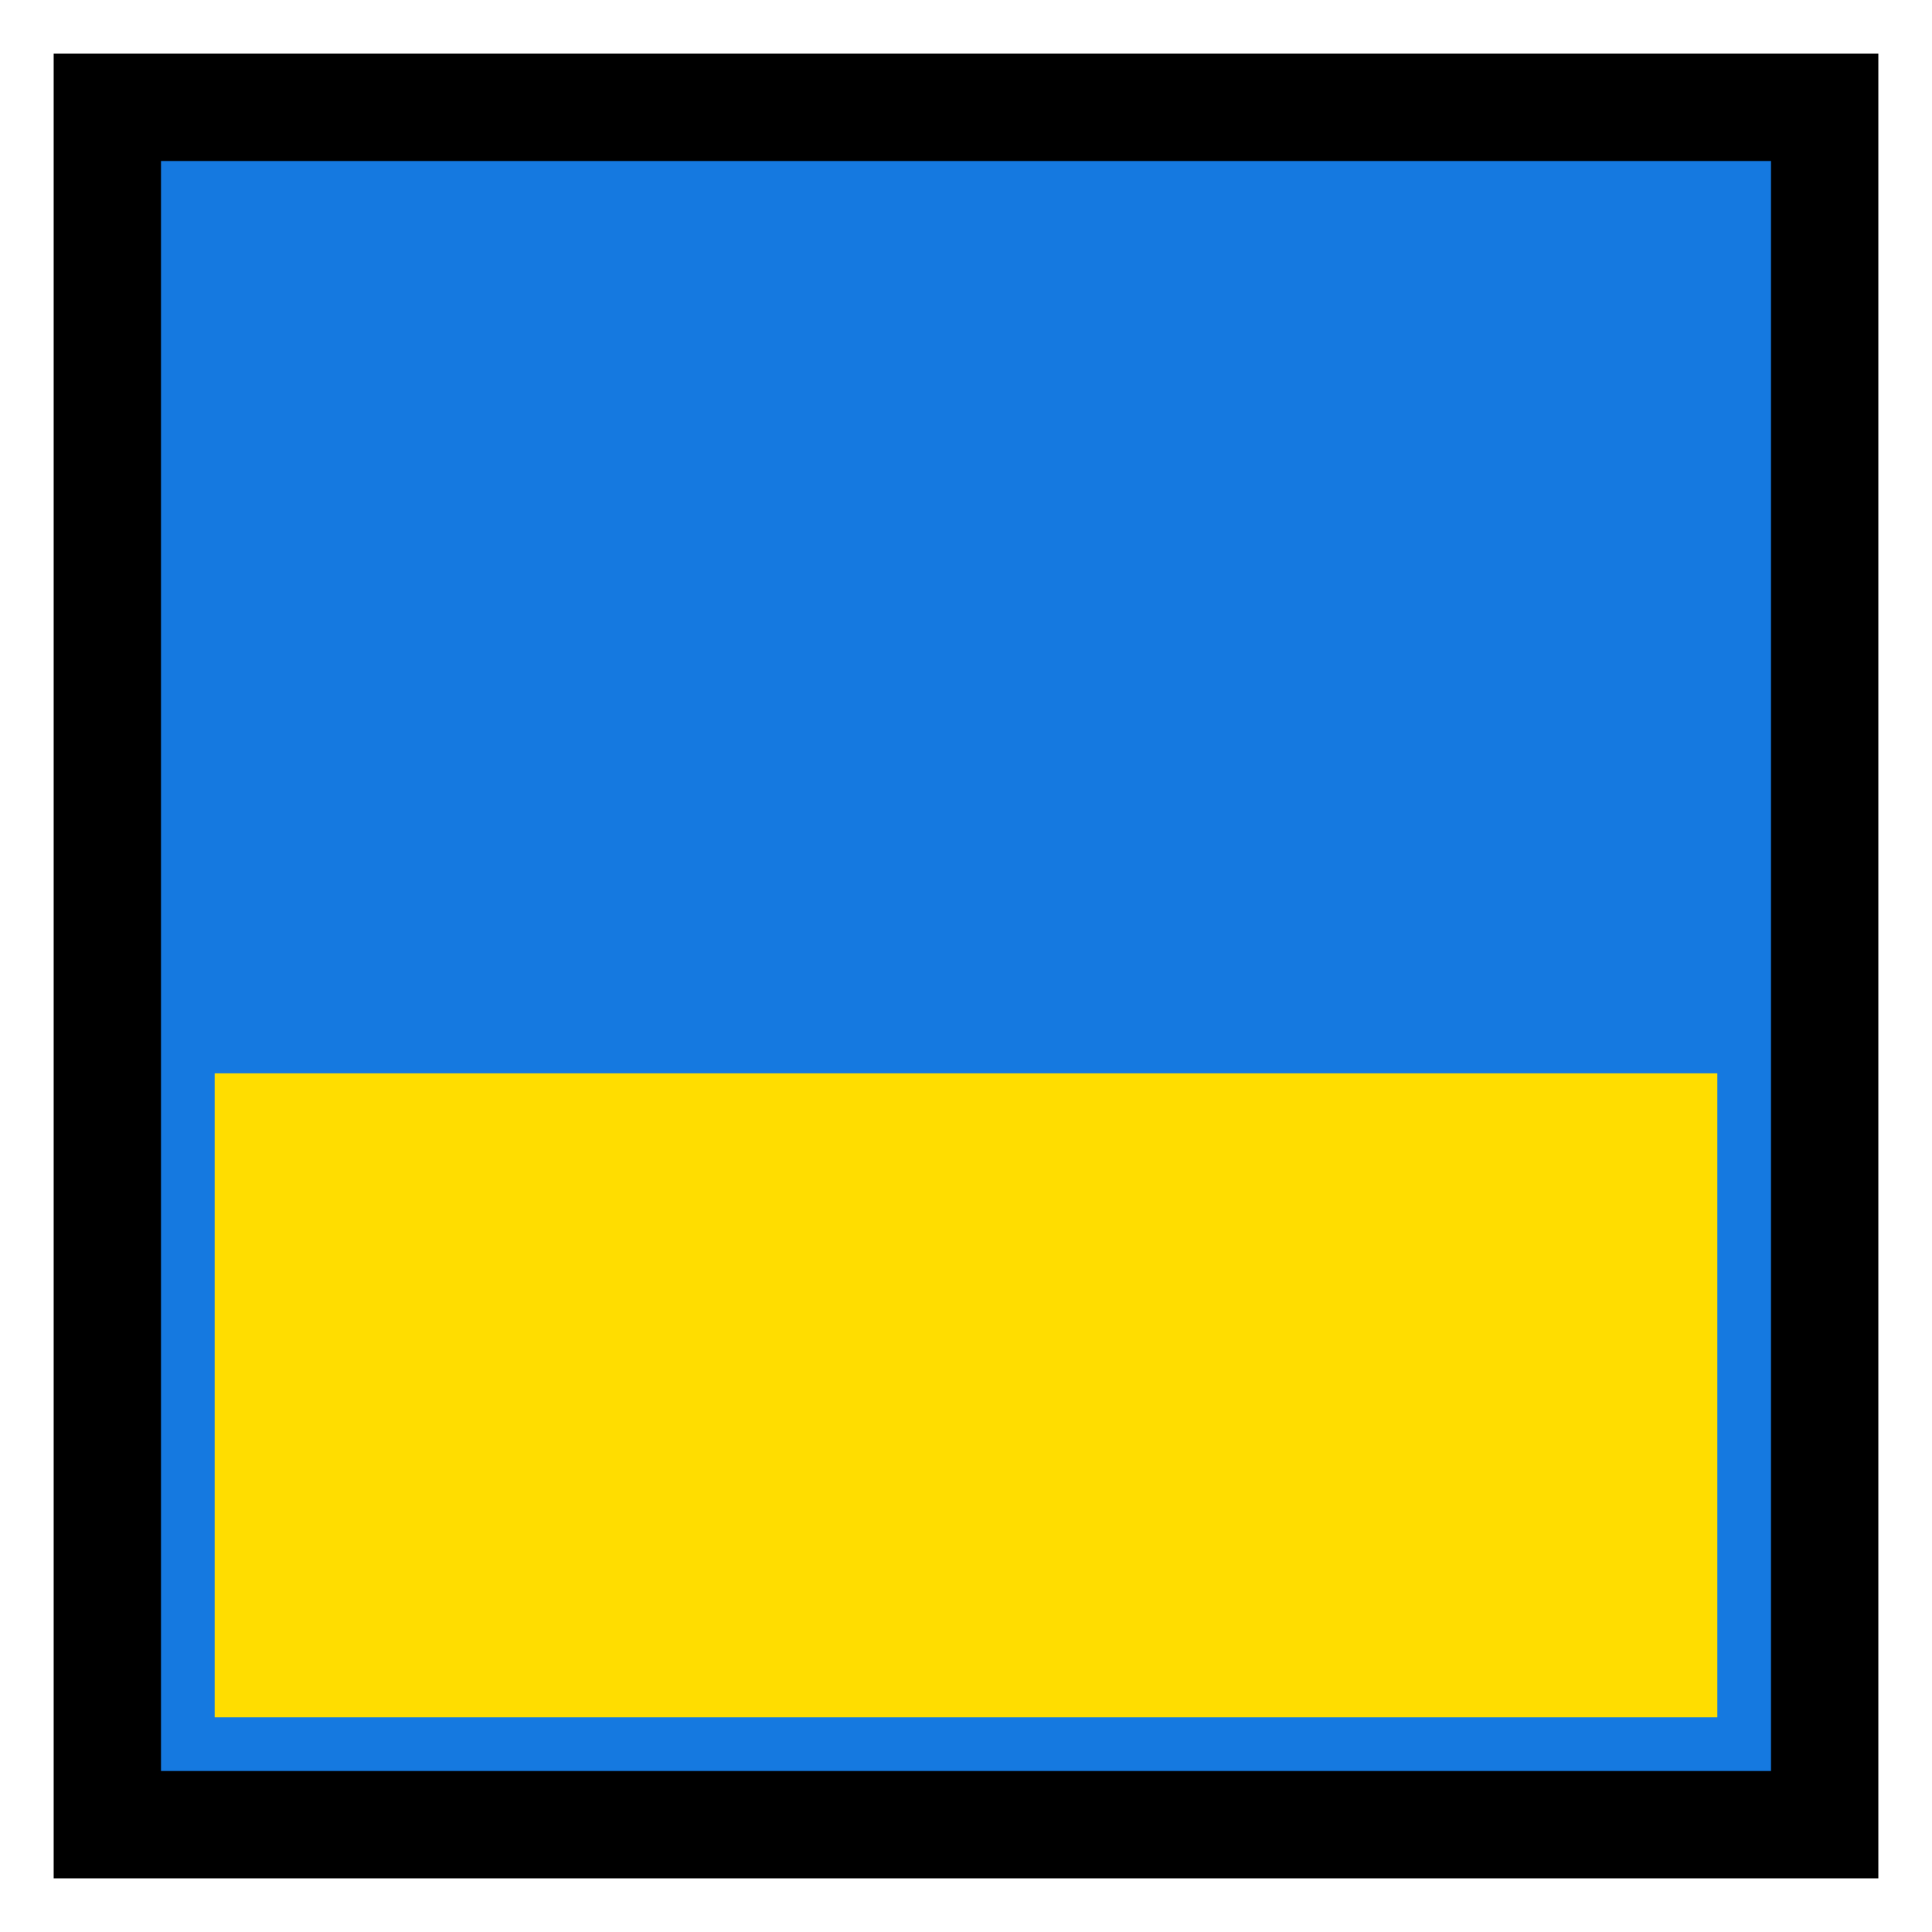 <?xml version='1.0' encoding='utf-8'?>
<svg xmlns:dc="http://purl.org/dc/elements/1.1/" xmlns:cc="http://creativecommons.org/ns#" xmlns:rdf="http://www.w3.org/1999/02/22-rdf-syntax-ns#" xmlns="http://www.w3.org/2000/svg" version="1.1" width="100%" height="100%" viewBox="0 0 18 18" id="svg2">
  <defs id="defs6"/>
  <rect width="18" height="18" x="0" y="0" id="canvas" style="fill:none;stroke:none;visibility:hidden"/><rect x="1" y="1" width="16" height="16" id="shield" style="fill:#1579e0;fill-opacity:1;stroke:#000000;stroke-width:1.0;stroke-opacity:1;"/>
  <path d="M 0,14 14,14 14,8 0,8 Z" id="blue-yellow-lower" style="fill:#ffdd00;fill-opacity:1" transform="translate(2.0,2.0)"/>
</svg>
